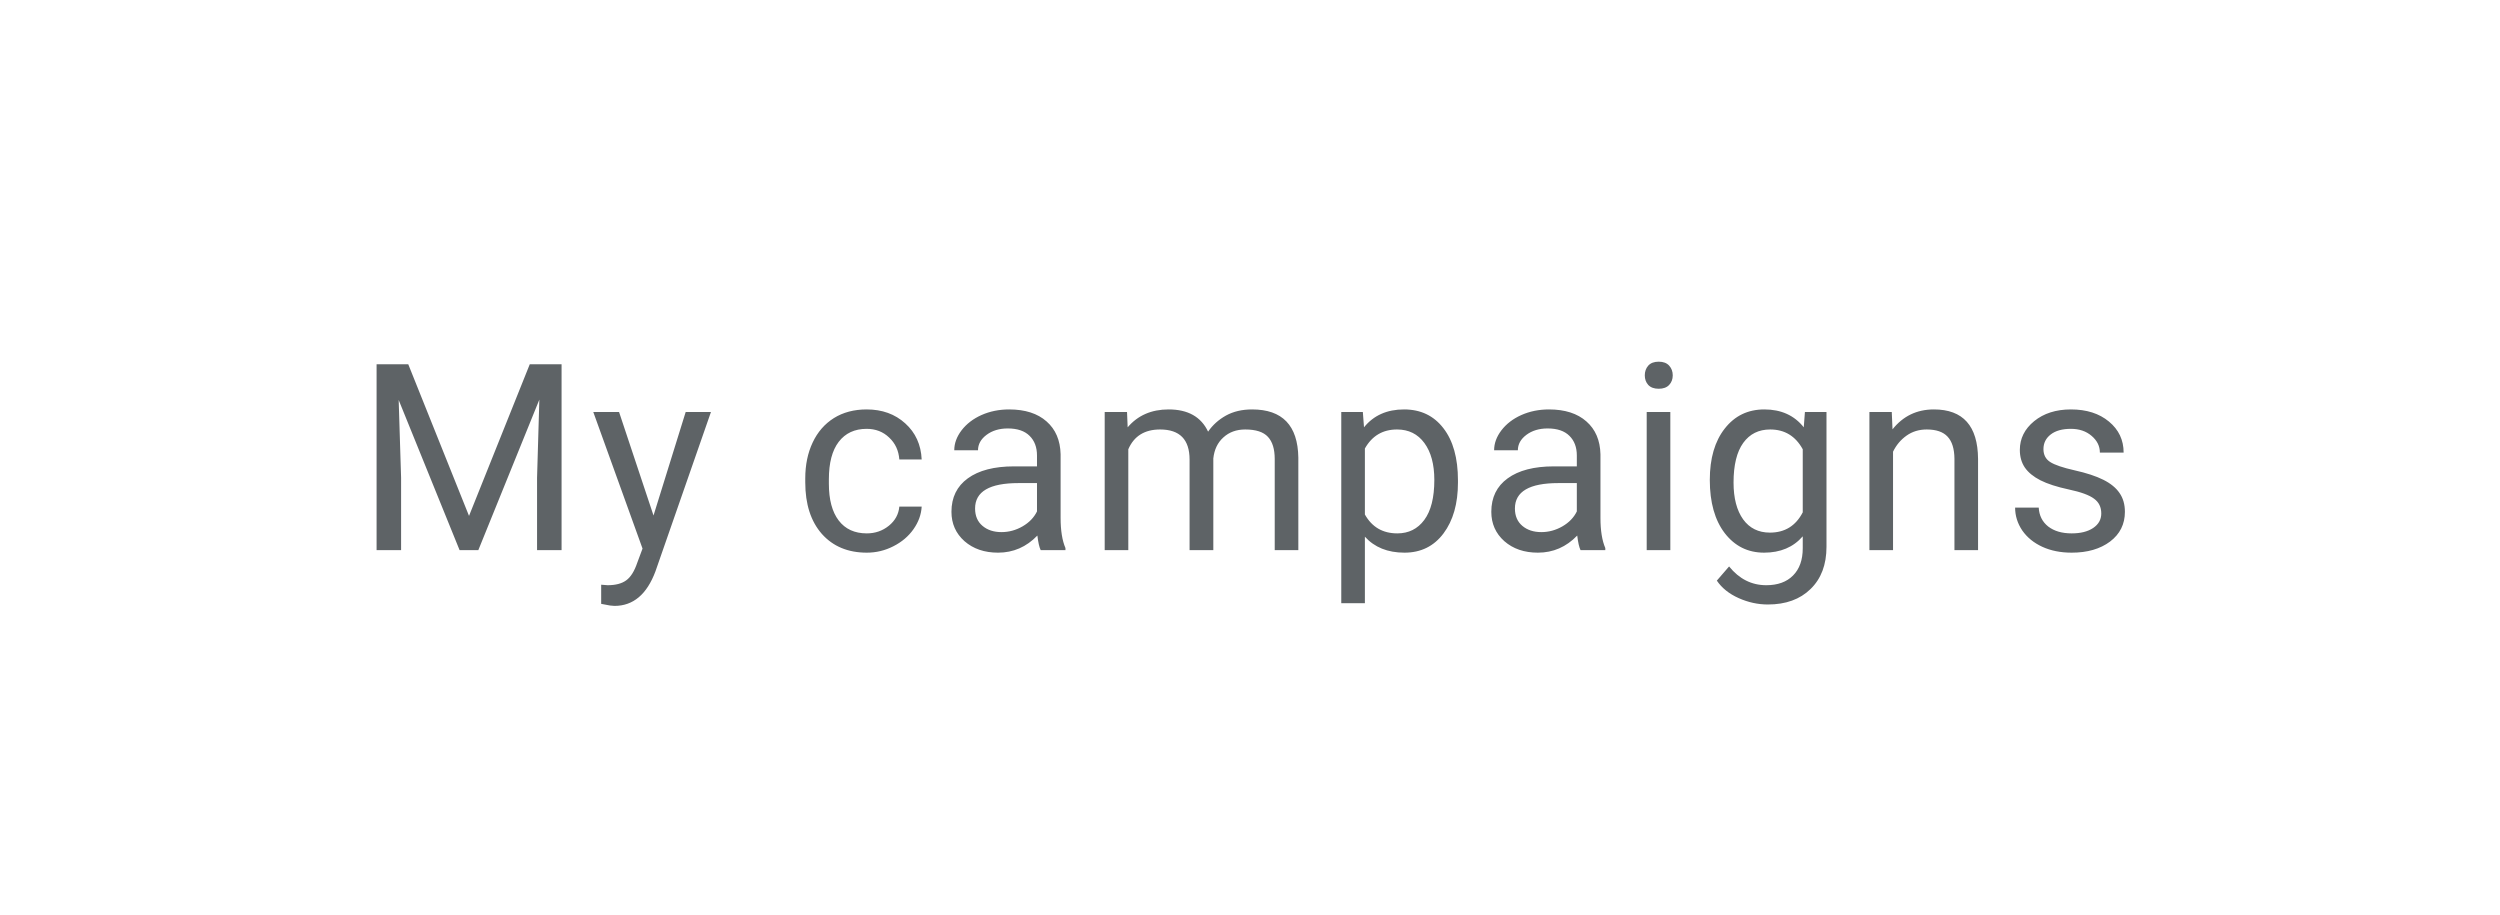 <svg width="153" height="56" viewBox="0 0 153 56" fill="none" xmlns="http://www.w3.org/2000/svg">
<path d="M24.985 22.292L28.704 31.573L32.422 22.292H34.368V33.667H32.868V29.237L33.008 24.456L29.274 33.667H28.126L24.399 24.479L24.547 29.237V33.667H23.047V22.292H24.985ZM39.995 31.549L41.964 25.213H43.511L40.112 34.971C39.586 36.378 38.751 37.081 37.605 37.081L37.331 37.057L36.792 36.956V35.784L37.183 35.815C37.672 35.815 38.053 35.716 38.323 35.518C38.599 35.32 38.826 34.958 39.003 34.432L39.323 33.573L36.308 25.213H37.886L39.995 31.549ZM53.047 32.643C53.563 32.643 54.013 32.487 54.399 32.175C54.784 31.862 54.998 31.471 55.039 31.003H56.407C56.38 31.487 56.214 31.948 55.907 32.385C55.599 32.823 55.188 33.172 54.672 33.432C54.162 33.693 53.62 33.823 53.047 33.823C51.896 33.823 50.98 33.44 50.297 32.675C49.62 31.904 49.282 30.852 49.282 29.518V29.276C49.282 28.453 49.433 27.721 49.735 27.081C50.037 26.44 50.469 25.943 51.032 25.588C51.599 25.234 52.269 25.057 53.039 25.057C53.987 25.057 54.774 25.341 55.399 25.909C56.029 26.477 56.365 27.213 56.407 28.12H55.039C54.998 27.573 54.789 27.125 54.414 26.776C54.045 26.422 53.586 26.245 53.039 26.245C52.305 26.245 51.735 26.51 51.328 27.042C50.927 27.568 50.727 28.331 50.727 29.331V29.604C50.727 30.578 50.927 31.328 51.328 31.854C51.73 32.38 52.302 32.643 53.047 32.643ZM63.69 33.667C63.607 33.5 63.539 33.203 63.487 32.776C62.815 33.474 62.013 33.823 61.081 33.823C60.248 33.823 59.563 33.589 59.026 33.12C58.495 32.646 58.229 32.047 58.229 31.323C58.229 30.443 58.563 29.76 59.229 29.276C59.901 28.787 60.844 28.542 62.057 28.542H63.464V27.878C63.464 27.372 63.313 26.971 63.011 26.674C62.709 26.372 62.263 26.221 61.675 26.221C61.159 26.221 60.727 26.352 60.378 26.612C60.029 26.872 59.854 27.188 59.854 27.557H58.401C58.401 27.135 58.55 26.729 58.846 26.338C59.149 25.943 59.555 25.63 60.065 25.401C60.581 25.172 61.146 25.057 61.761 25.057C62.735 25.057 63.498 25.302 64.05 25.792C64.602 26.276 64.888 26.945 64.909 27.799V31.69C64.909 32.466 65.008 33.083 65.206 33.542V33.667H63.69ZM61.292 32.565C61.745 32.565 62.175 32.448 62.581 32.214C62.987 31.979 63.281 31.674 63.464 31.299V29.565H62.331C60.56 29.565 59.675 30.083 59.675 31.12C59.675 31.573 59.826 31.927 60.128 32.182C60.43 32.438 60.818 32.565 61.292 32.565ZM68.974 25.213L69.013 26.151C69.633 25.422 70.469 25.057 71.521 25.057C72.703 25.057 73.508 25.51 73.935 26.417C74.216 26.01 74.581 25.682 75.029 25.432C75.482 25.182 76.016 25.057 76.63 25.057C78.484 25.057 79.427 26.039 79.458 28.003V33.667H78.013V28.088C78.013 27.484 77.875 27.034 77.599 26.737C77.323 26.435 76.859 26.284 76.208 26.284C75.672 26.284 75.227 26.445 74.873 26.768C74.518 27.086 74.313 27.516 74.255 28.057V33.667H72.802V28.128C72.802 26.898 72.201 26.284 70.998 26.284C70.05 26.284 69.401 26.688 69.052 27.495V33.667H67.607V25.213H68.974ZM89.227 29.534C89.227 30.82 88.932 31.857 88.344 32.643C87.755 33.43 86.958 33.823 85.953 33.823C84.927 33.823 84.12 33.497 83.531 32.846V36.917H82.086V25.213H83.406L83.477 26.151C84.065 25.422 84.883 25.057 85.93 25.057C86.945 25.057 87.747 25.44 88.336 26.206C88.93 26.971 89.227 28.037 89.227 29.401V29.534ZM87.781 29.37C87.781 28.417 87.578 27.664 87.172 27.112C86.766 26.56 86.208 26.284 85.5 26.284C84.625 26.284 83.969 26.672 83.531 27.448V31.487C83.963 32.258 84.625 32.643 85.516 32.643C86.208 32.643 86.758 32.37 87.164 31.823C87.576 31.271 87.781 30.453 87.781 29.37ZM96.729 33.667C96.646 33.5 96.578 33.203 96.526 32.776C95.854 33.474 95.052 33.823 94.12 33.823C93.286 33.823 92.601 33.589 92.065 33.12C91.534 32.646 91.268 32.047 91.268 31.323C91.268 30.443 91.601 29.76 92.268 29.276C92.94 28.787 93.883 28.542 95.096 28.542H96.502V27.878C96.502 27.372 96.351 26.971 96.049 26.674C95.747 26.372 95.302 26.221 94.713 26.221C94.198 26.221 93.766 26.352 93.416 26.612C93.068 26.872 92.893 27.188 92.893 27.557H91.44C91.44 27.135 91.588 26.729 91.885 26.338C92.187 25.943 92.594 25.63 93.104 25.401C93.62 25.172 94.185 25.057 94.799 25.057C95.773 25.057 96.536 25.302 97.088 25.792C97.641 26.276 97.927 26.945 97.948 27.799V31.69C97.948 32.466 98.047 33.083 98.245 33.542V33.667H96.729ZM94.331 32.565C94.784 32.565 95.213 32.448 95.62 32.214C96.026 31.979 96.32 31.674 96.502 31.299V29.565H95.37C93.599 29.565 92.713 30.083 92.713 31.12C92.713 31.573 92.865 31.927 93.166 32.182C93.469 32.438 93.857 32.565 94.331 32.565ZM102.224 33.667H100.778V25.213H102.224V33.667ZM100.661 22.971C100.661 22.737 100.732 22.539 100.872 22.378C101.018 22.216 101.232 22.135 101.513 22.135C101.794 22.135 102.008 22.216 102.153 22.378C102.299 22.539 102.372 22.737 102.372 22.971C102.372 23.206 102.299 23.401 102.153 23.557C102.008 23.713 101.794 23.792 101.513 23.792C101.232 23.792 101.018 23.713 100.872 23.557C100.732 23.401 100.661 23.206 100.661 22.971ZM104.64 29.37C104.64 28.052 104.945 27.005 105.554 26.229C106.164 25.448 106.971 25.057 107.976 25.057C109.007 25.057 109.812 25.422 110.39 26.151L110.461 25.213H111.781V33.464C111.781 34.557 111.455 35.419 110.804 36.05C110.159 36.68 109.289 36.995 108.195 36.995C107.586 36.995 106.989 36.865 106.406 36.604C105.823 36.344 105.377 35.987 105.07 35.534L105.82 34.667C106.44 35.432 107.198 35.815 108.093 35.815C108.797 35.815 109.343 35.617 109.734 35.221C110.13 34.825 110.328 34.268 110.328 33.55V32.823C109.75 33.49 108.961 33.823 107.961 33.823C106.971 33.823 106.169 33.425 105.554 32.628C104.945 31.831 104.64 30.745 104.64 29.37ZM106.093 29.534C106.093 30.487 106.289 31.237 106.679 31.784C107.07 32.325 107.617 32.596 108.32 32.596C109.231 32.596 109.901 32.182 110.328 31.354V27.495C109.885 26.688 109.221 26.284 108.336 26.284C107.632 26.284 107.083 26.557 106.687 27.104C106.291 27.651 106.093 28.461 106.093 29.534ZM115.776 25.213L115.822 26.276C116.468 25.463 117.312 25.057 118.354 25.057C120.14 25.057 121.041 26.065 121.057 28.081V33.667H119.612V28.073C119.606 27.463 119.466 27.013 119.19 26.721C118.919 26.43 118.494 26.284 117.916 26.284C117.447 26.284 117.036 26.409 116.682 26.659C116.328 26.909 116.052 27.237 115.854 27.643V33.667H114.408V25.213H115.776ZM128.598 31.424C128.598 31.034 128.45 30.732 128.153 30.518C127.861 30.299 127.348 30.112 126.614 29.956C125.885 29.799 125.304 29.612 124.872 29.393C124.445 29.174 124.127 28.914 123.919 28.612C123.716 28.31 123.614 27.951 123.614 27.534C123.614 26.841 123.906 26.255 124.489 25.776C125.078 25.297 125.828 25.057 126.739 25.057C127.697 25.057 128.473 25.305 129.067 25.799C129.666 26.294 129.966 26.927 129.966 27.698H128.512C128.512 27.302 128.343 26.961 128.005 26.674C127.671 26.388 127.249 26.245 126.739 26.245C126.213 26.245 125.802 26.359 125.505 26.588C125.208 26.818 125.059 27.117 125.059 27.487C125.059 27.836 125.197 28.099 125.473 28.276C125.749 28.453 126.247 28.622 126.966 28.784C127.69 28.945 128.276 29.138 128.723 29.362C129.171 29.586 129.502 29.857 129.716 30.174C129.934 30.487 130.044 30.87 130.044 31.323C130.044 32.078 129.742 32.685 129.137 33.143C128.533 33.596 127.749 33.823 126.786 33.823C126.109 33.823 125.51 33.703 124.989 33.464C124.468 33.224 124.059 32.891 123.762 32.464C123.471 32.031 123.325 31.565 123.325 31.065H124.77C124.796 31.549 124.989 31.935 125.348 32.221C125.713 32.503 126.192 32.643 126.786 32.643C127.333 32.643 127.77 32.534 128.098 32.315C128.432 32.091 128.598 31.794 128.598 31.424Z" fill="#5E6366"/>
</svg>
